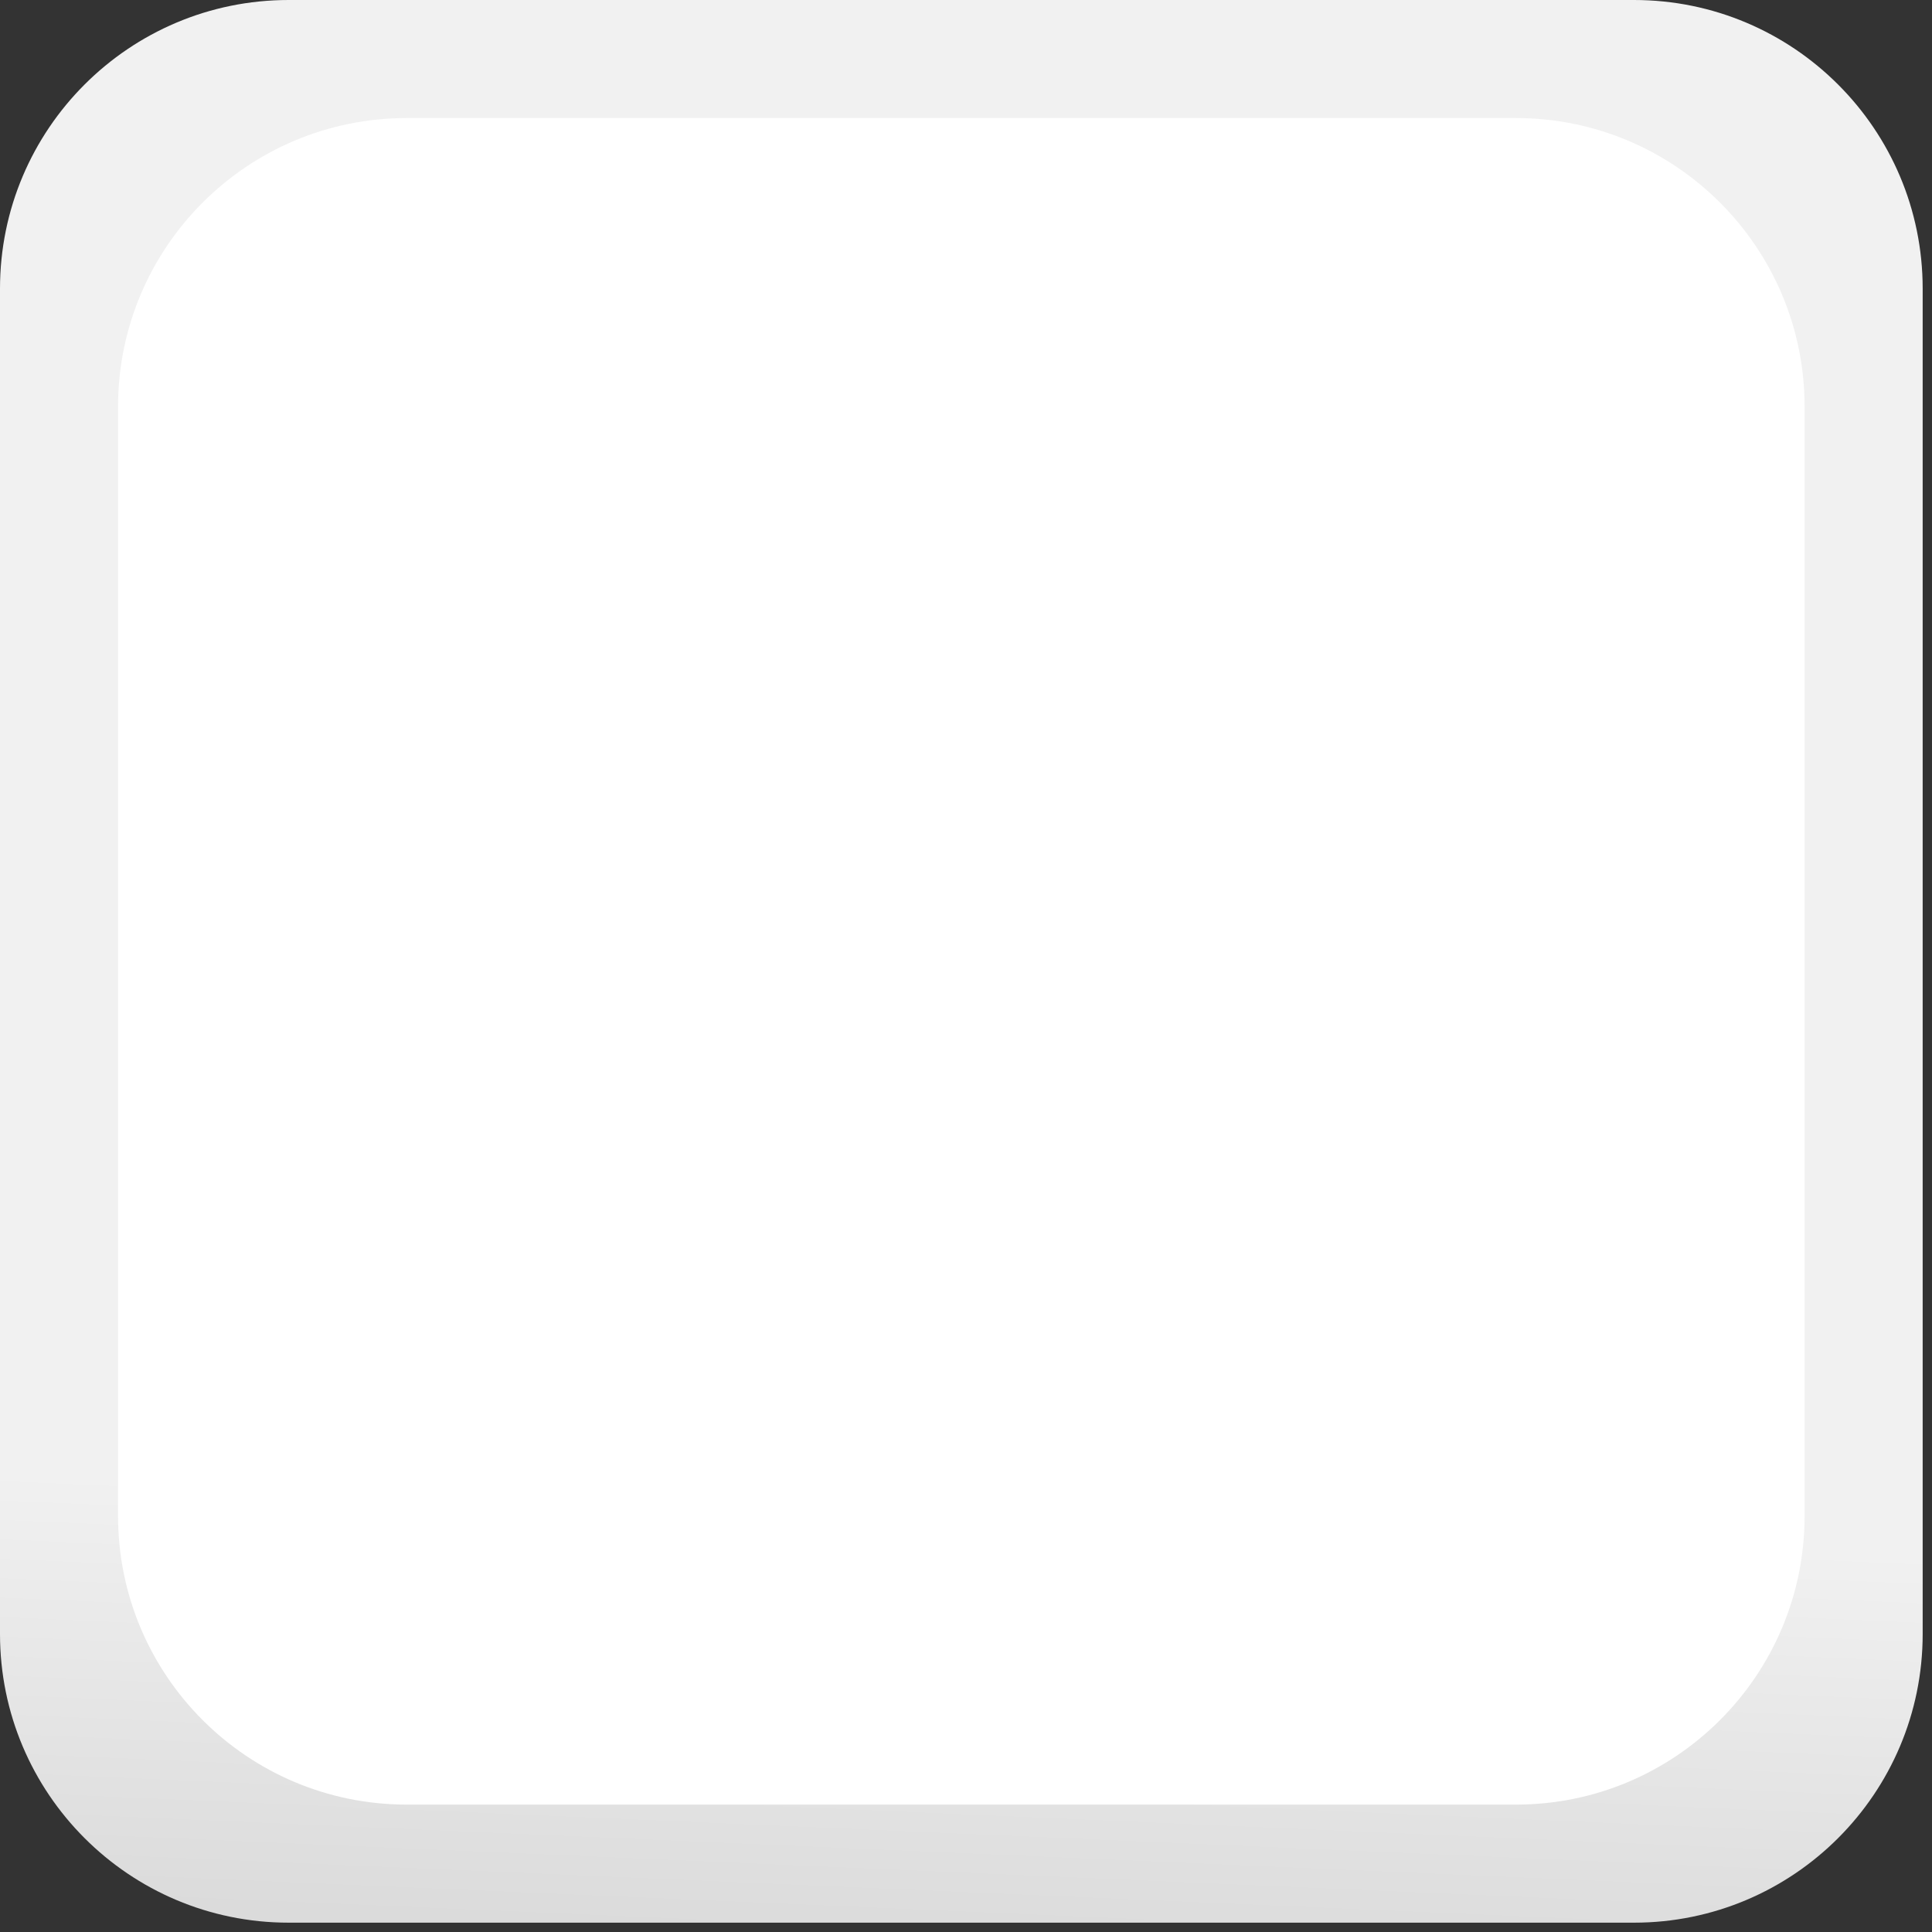 <svg width="87" height="87" viewBox="0 0 87 87" fill="none" xmlns="http://www.w3.org/2000/svg">
<rect x="0" y="0" width="87" height="87" fill="#333333" stroke="none"/>
<path d="M0 13C-3.13835e-07 5.82 5.82 2.96185e-06 13 2.64802e-06L73.58 0C80.759 -3.13835e-07 86.58 5.82 86.58 13V73.58C86.58 80.759 80.759 86.58 73.58 86.58H13C5.82 86.58 2.96185e-06 80.759 2.64802e-06 73.58L0 13Z" fill="url(#paint0_linear_456_618)"/>
<path d="M5.316 18.316C5.316 11.137 11.136 5.316 18.316 5.316L68.263 5.316C75.443 5.316 81.263 11.137 81.263 18.316V68.263C81.263 75.443 75.443 81.263 68.263 81.263H18.316C11.136 81.263 5.316 75.443 5.316 68.263L5.316 18.316Z" fill="white"/>
<defs>
<linearGradient id="paint0_linear_456_618" x1="48.226" y1="68.352" x2="47.087" y2="94.554" gradientUnits="userSpaceOnUse">
<stop stop-color="#F1F1F1"/>
<stop offset="1" stop-color="#D3D3D3"/>
</linearGradient>
</defs>
</svg>
